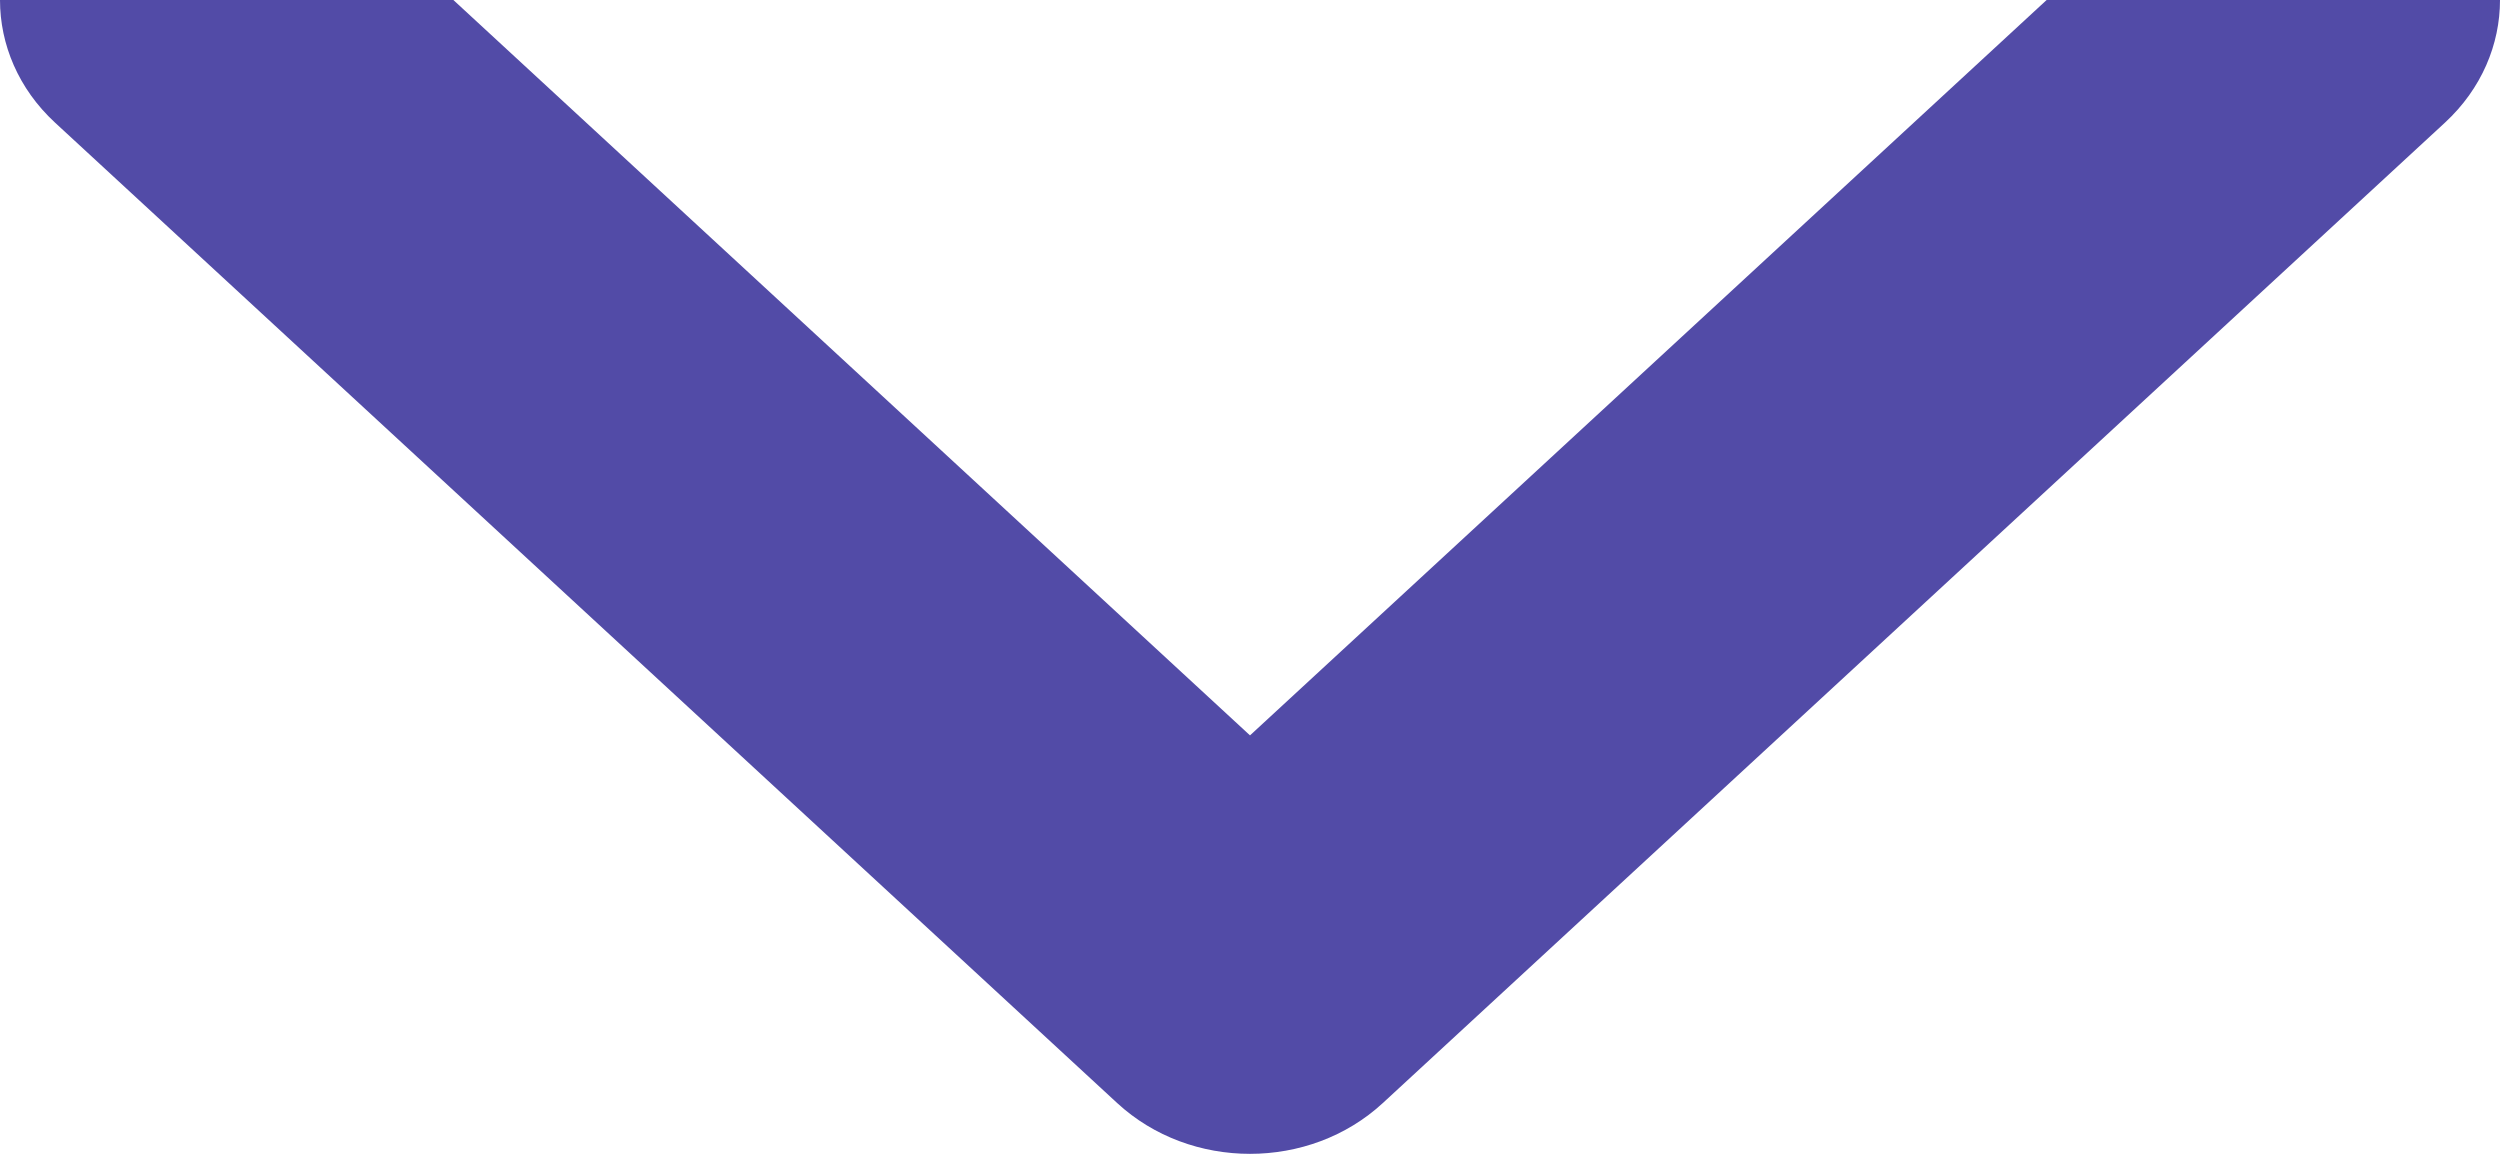 <svg width="26" height="12" viewBox="0 0 26 12" fill="none" xmlns="http://www.w3.org/2000/svg">
<path d="M0 0C1.1242e-05 0.461 0.191 0.923 0.572 1.275L11.619 11.472C12.382 12.176 13.618 12.176 14.381 11.472L25.428 1.275C25.809 0.923 26 0.461 26 0H21.285L13 7.648L4.715 0H0Z" fill="#524BA7"/>
</svg>
